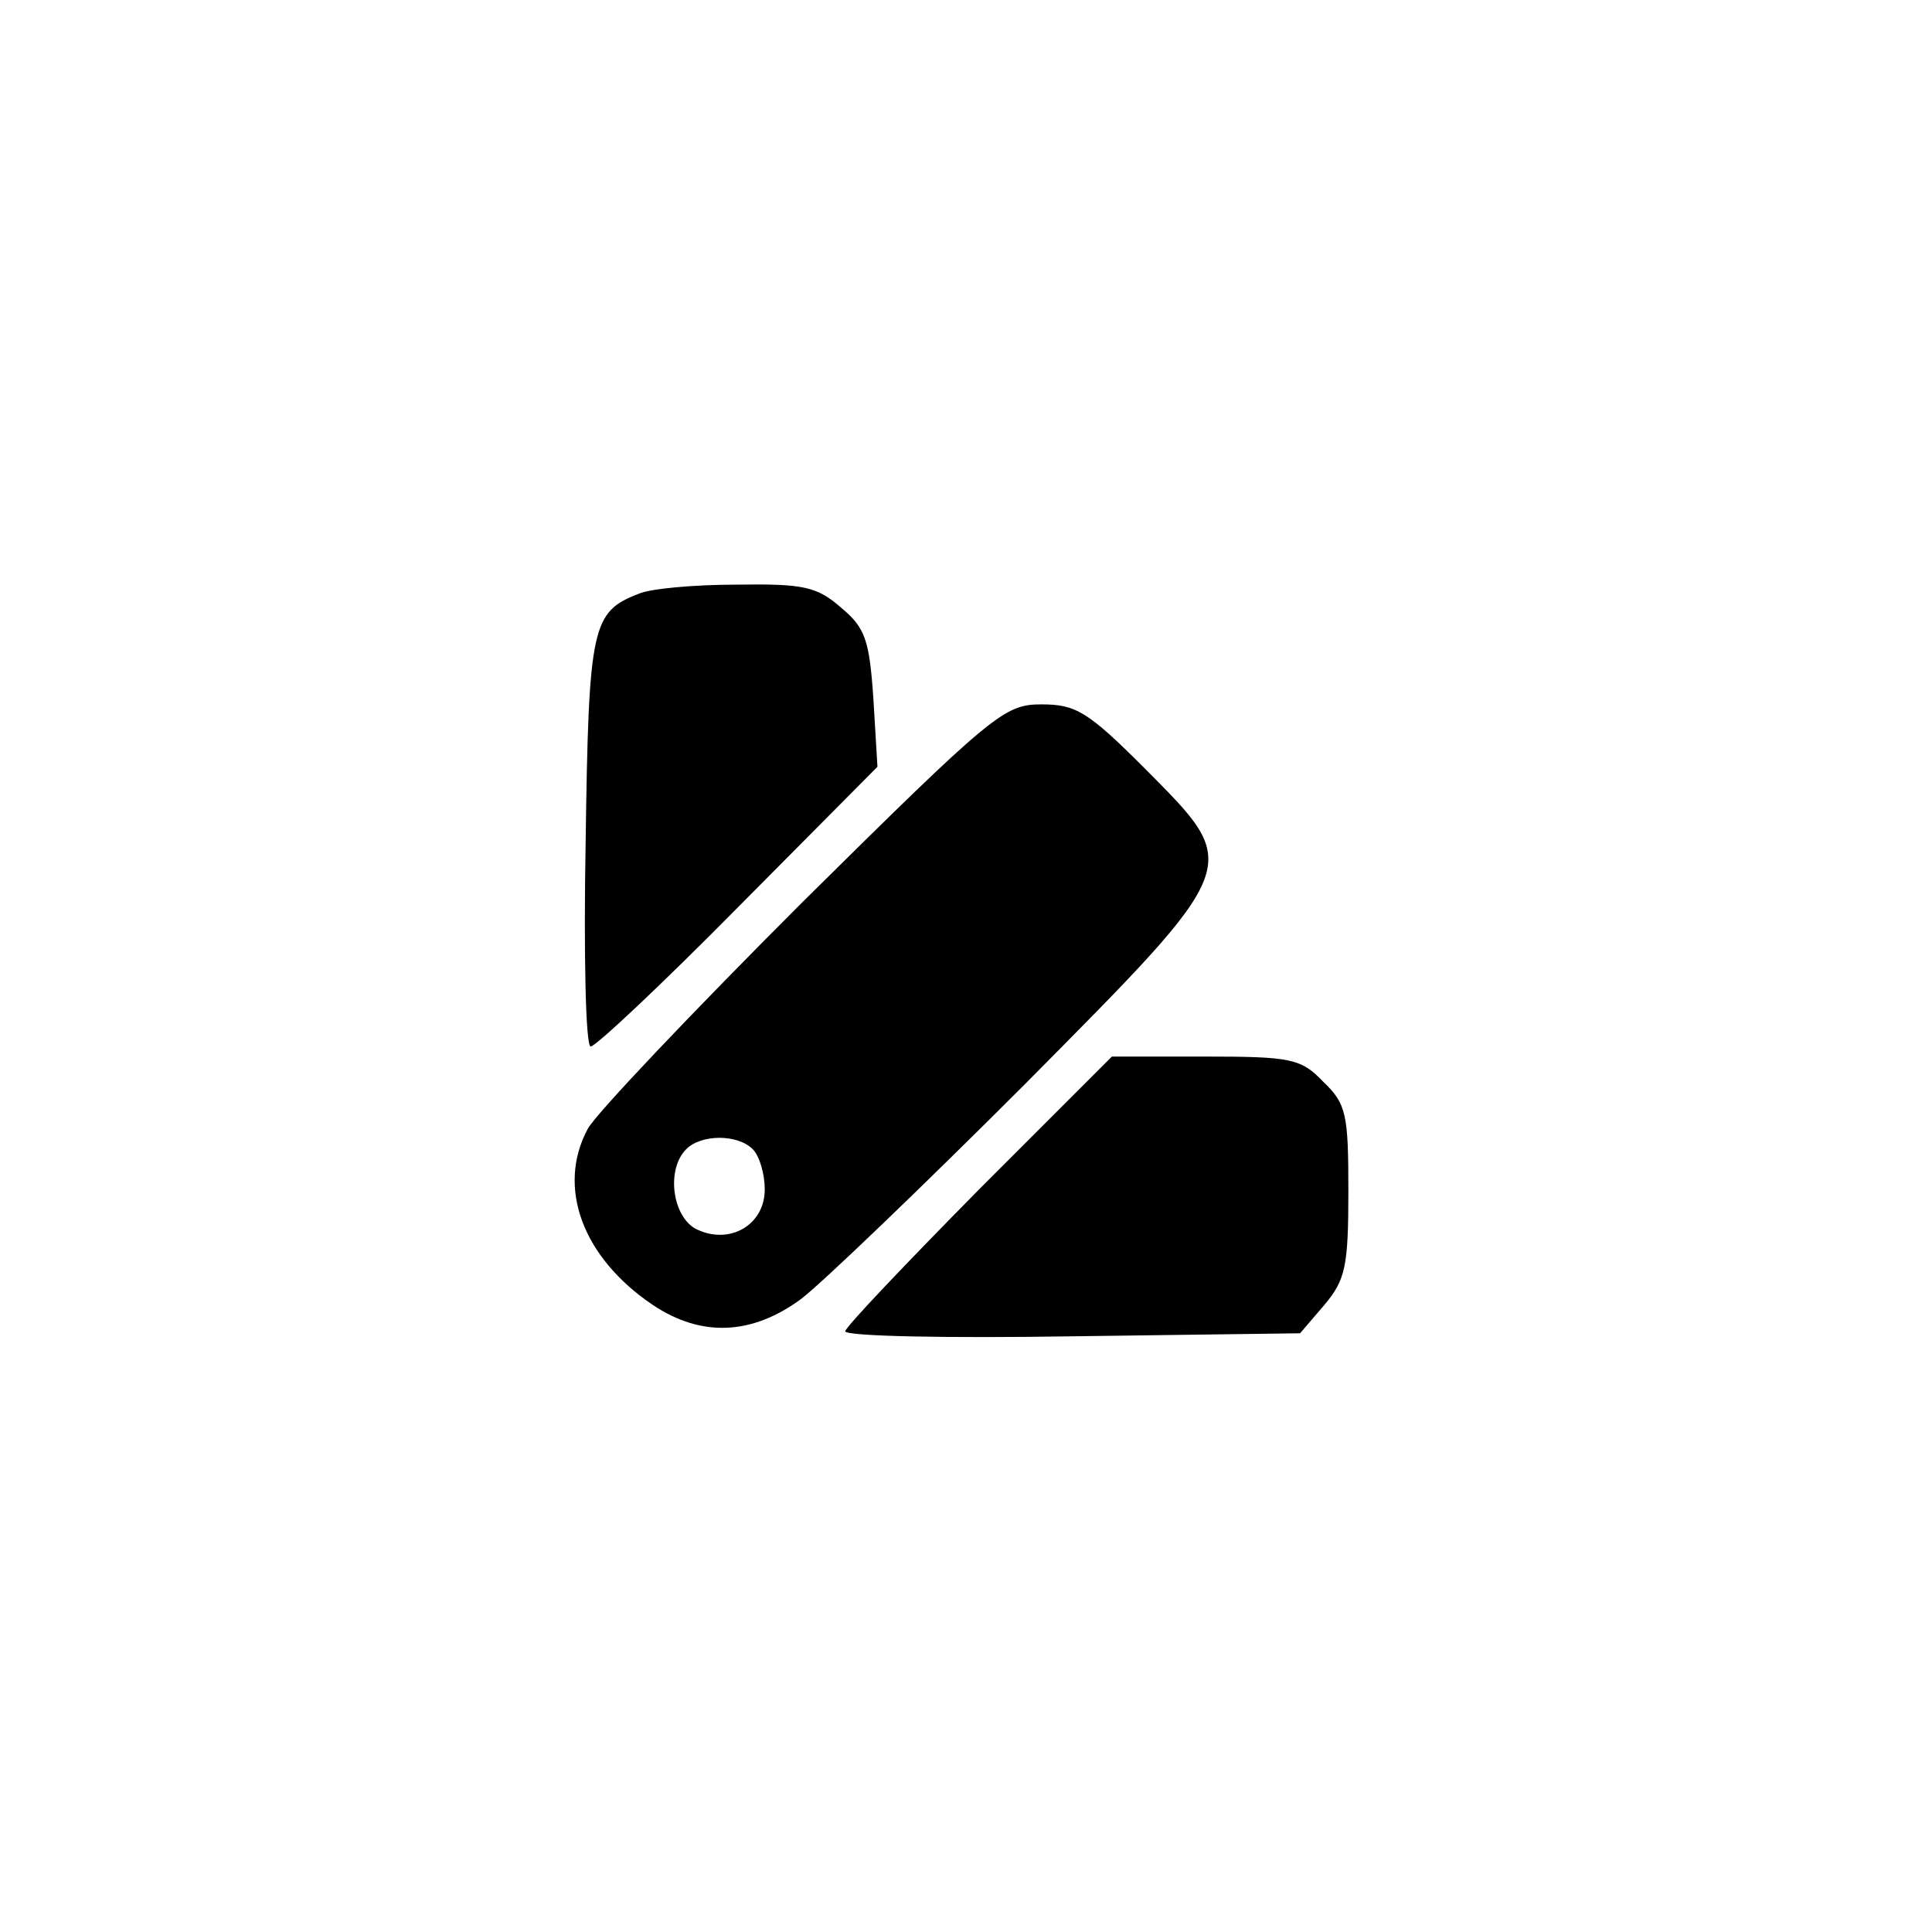 <?xml version="1.0" standalone="no"?>
<!DOCTYPE svg PUBLIC "-//W3C//DTD SVG 20010904//EN"
 "http://www.w3.org/TR/2001/REC-SVG-20010904/DTD/svg10.dtd">
<svg version="1.0" xmlns="http://www.w3.org/2000/svg"
 width="192pt" height="192pt" viewBox="0 0 192 192"
 preserveAspectRatio="xMidYMid meet">
<g transform="translate(0,192) scale(0.1,-0.1)"
fill="#000000" stroke="none">
811 c445 -92 729 -532 635 -987 -62 -301 -295 -546 -601 -630 -91 -26 -329
-26 -420 0 -291 80 -516 305 -596 596 -26 91 -26 329 0 420 120 433 542 692
982 601z"/>
<path d="M635 1330 c-47 -18 -50 -32 -53 -247 -2 -111 0 -203 5 -203 5 0 71
62 147 139 l138 139 -4 67 c-4 59 -8 71 -32 91 -24 21 -37 24 -104 23 -42 0
-86 -4 -97 -9z"/>
<path d="M797 1023 c-109 -109 -205 -210 -213 -225 -31 -58 -5 -128 65 -175
48 -32 98 -30 147 6 21 16 121 112 222 213 220 222 217 216 119 315 -56 56
-68 63 -102 63 -37 0 -48 -9 -238 -197z m-49 -245 c7 -7 12 -25 12 -40 0 -36
-36 -56 -69 -39 -23 13 -29 59 -9 79 15 15 51 15 66 0z"/>
<path d="M972 737 c-72 -73 -132 -136 -132 -140 0 -5 102 -7 226 -5 l226 3 24
28 c21 25 24 38 24 113 0 77 -2 87 -25 109 -22 23 -32 25 -117 25 l-93 0 -133
-133z"/>
</g>
</svg>

